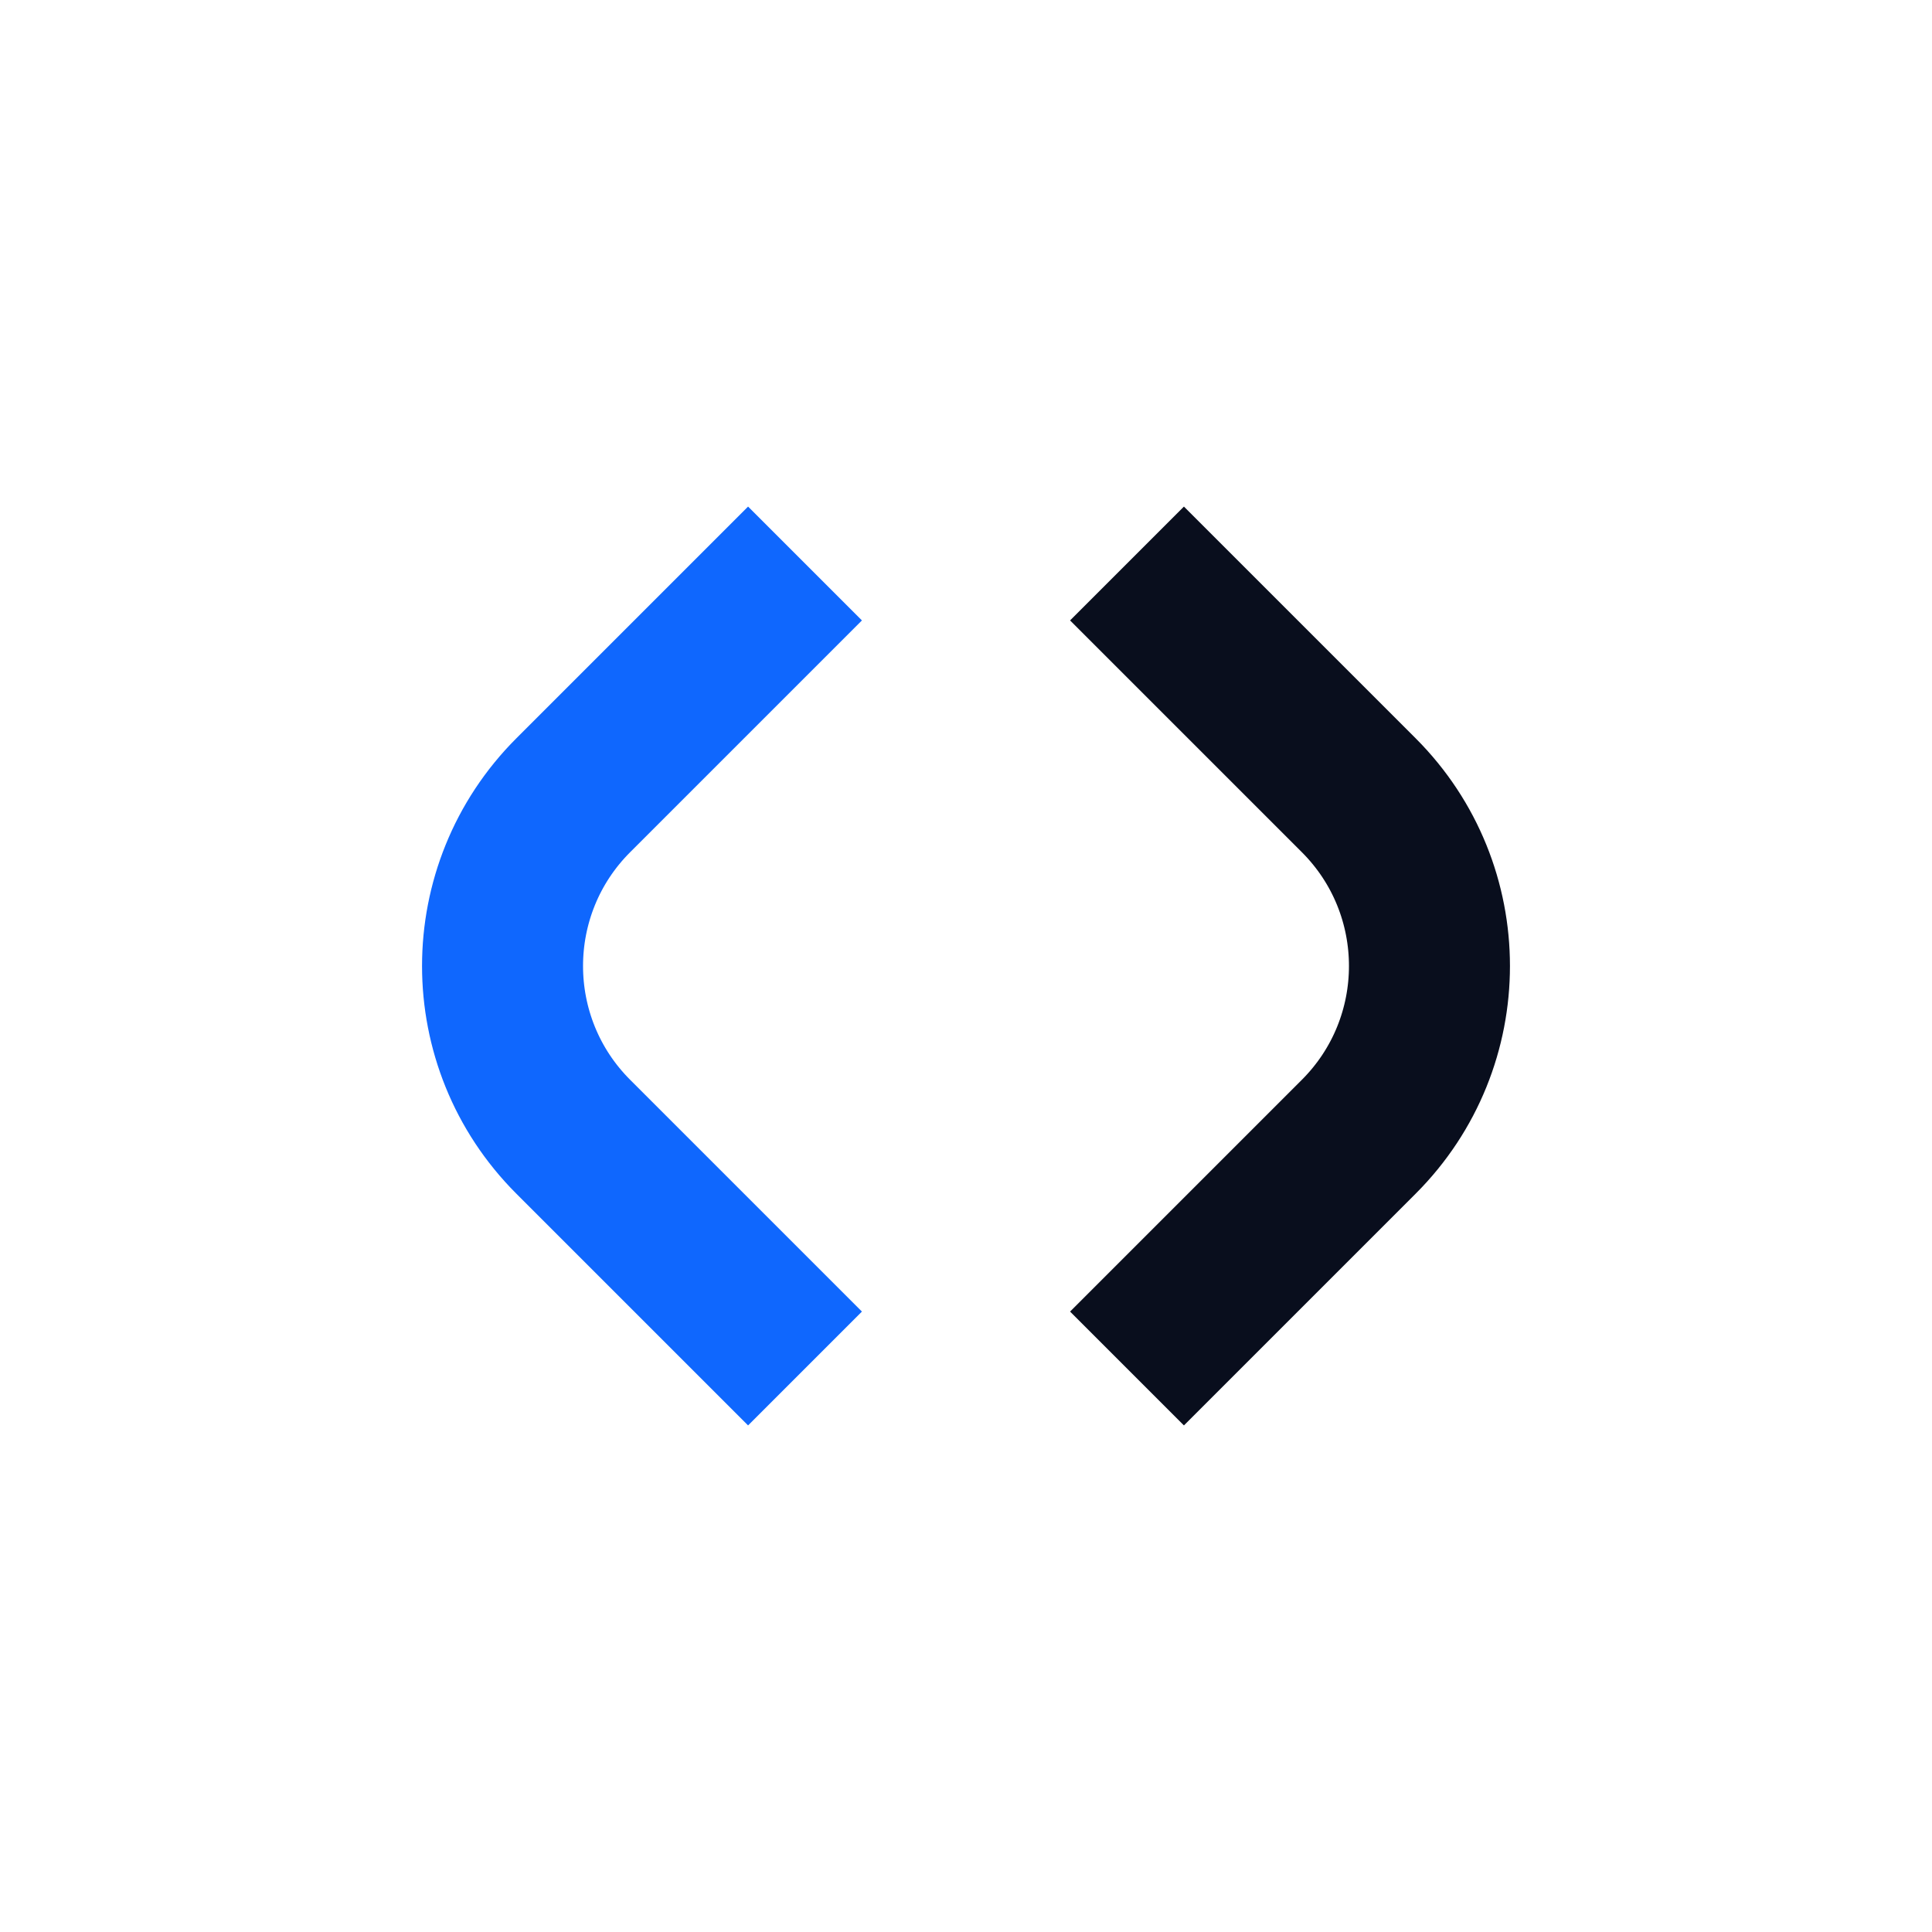 <svg width="24" height="24" viewBox="0 0 24 24" fill="none" xmlns="http://www.w3.org/2000/svg">
<path d="M10 7L7.121 9.879C5.95 11.05 5.95 12.95 7.121 14.121L10 17" stroke="#0F67FE" stroke-width="2"/>
<path d="M14 7L16.879 9.879C18.05 11.05 18.05 12.95 16.879 14.121L14 17" stroke="#090E1D" stroke-width="2"/>
</svg>
